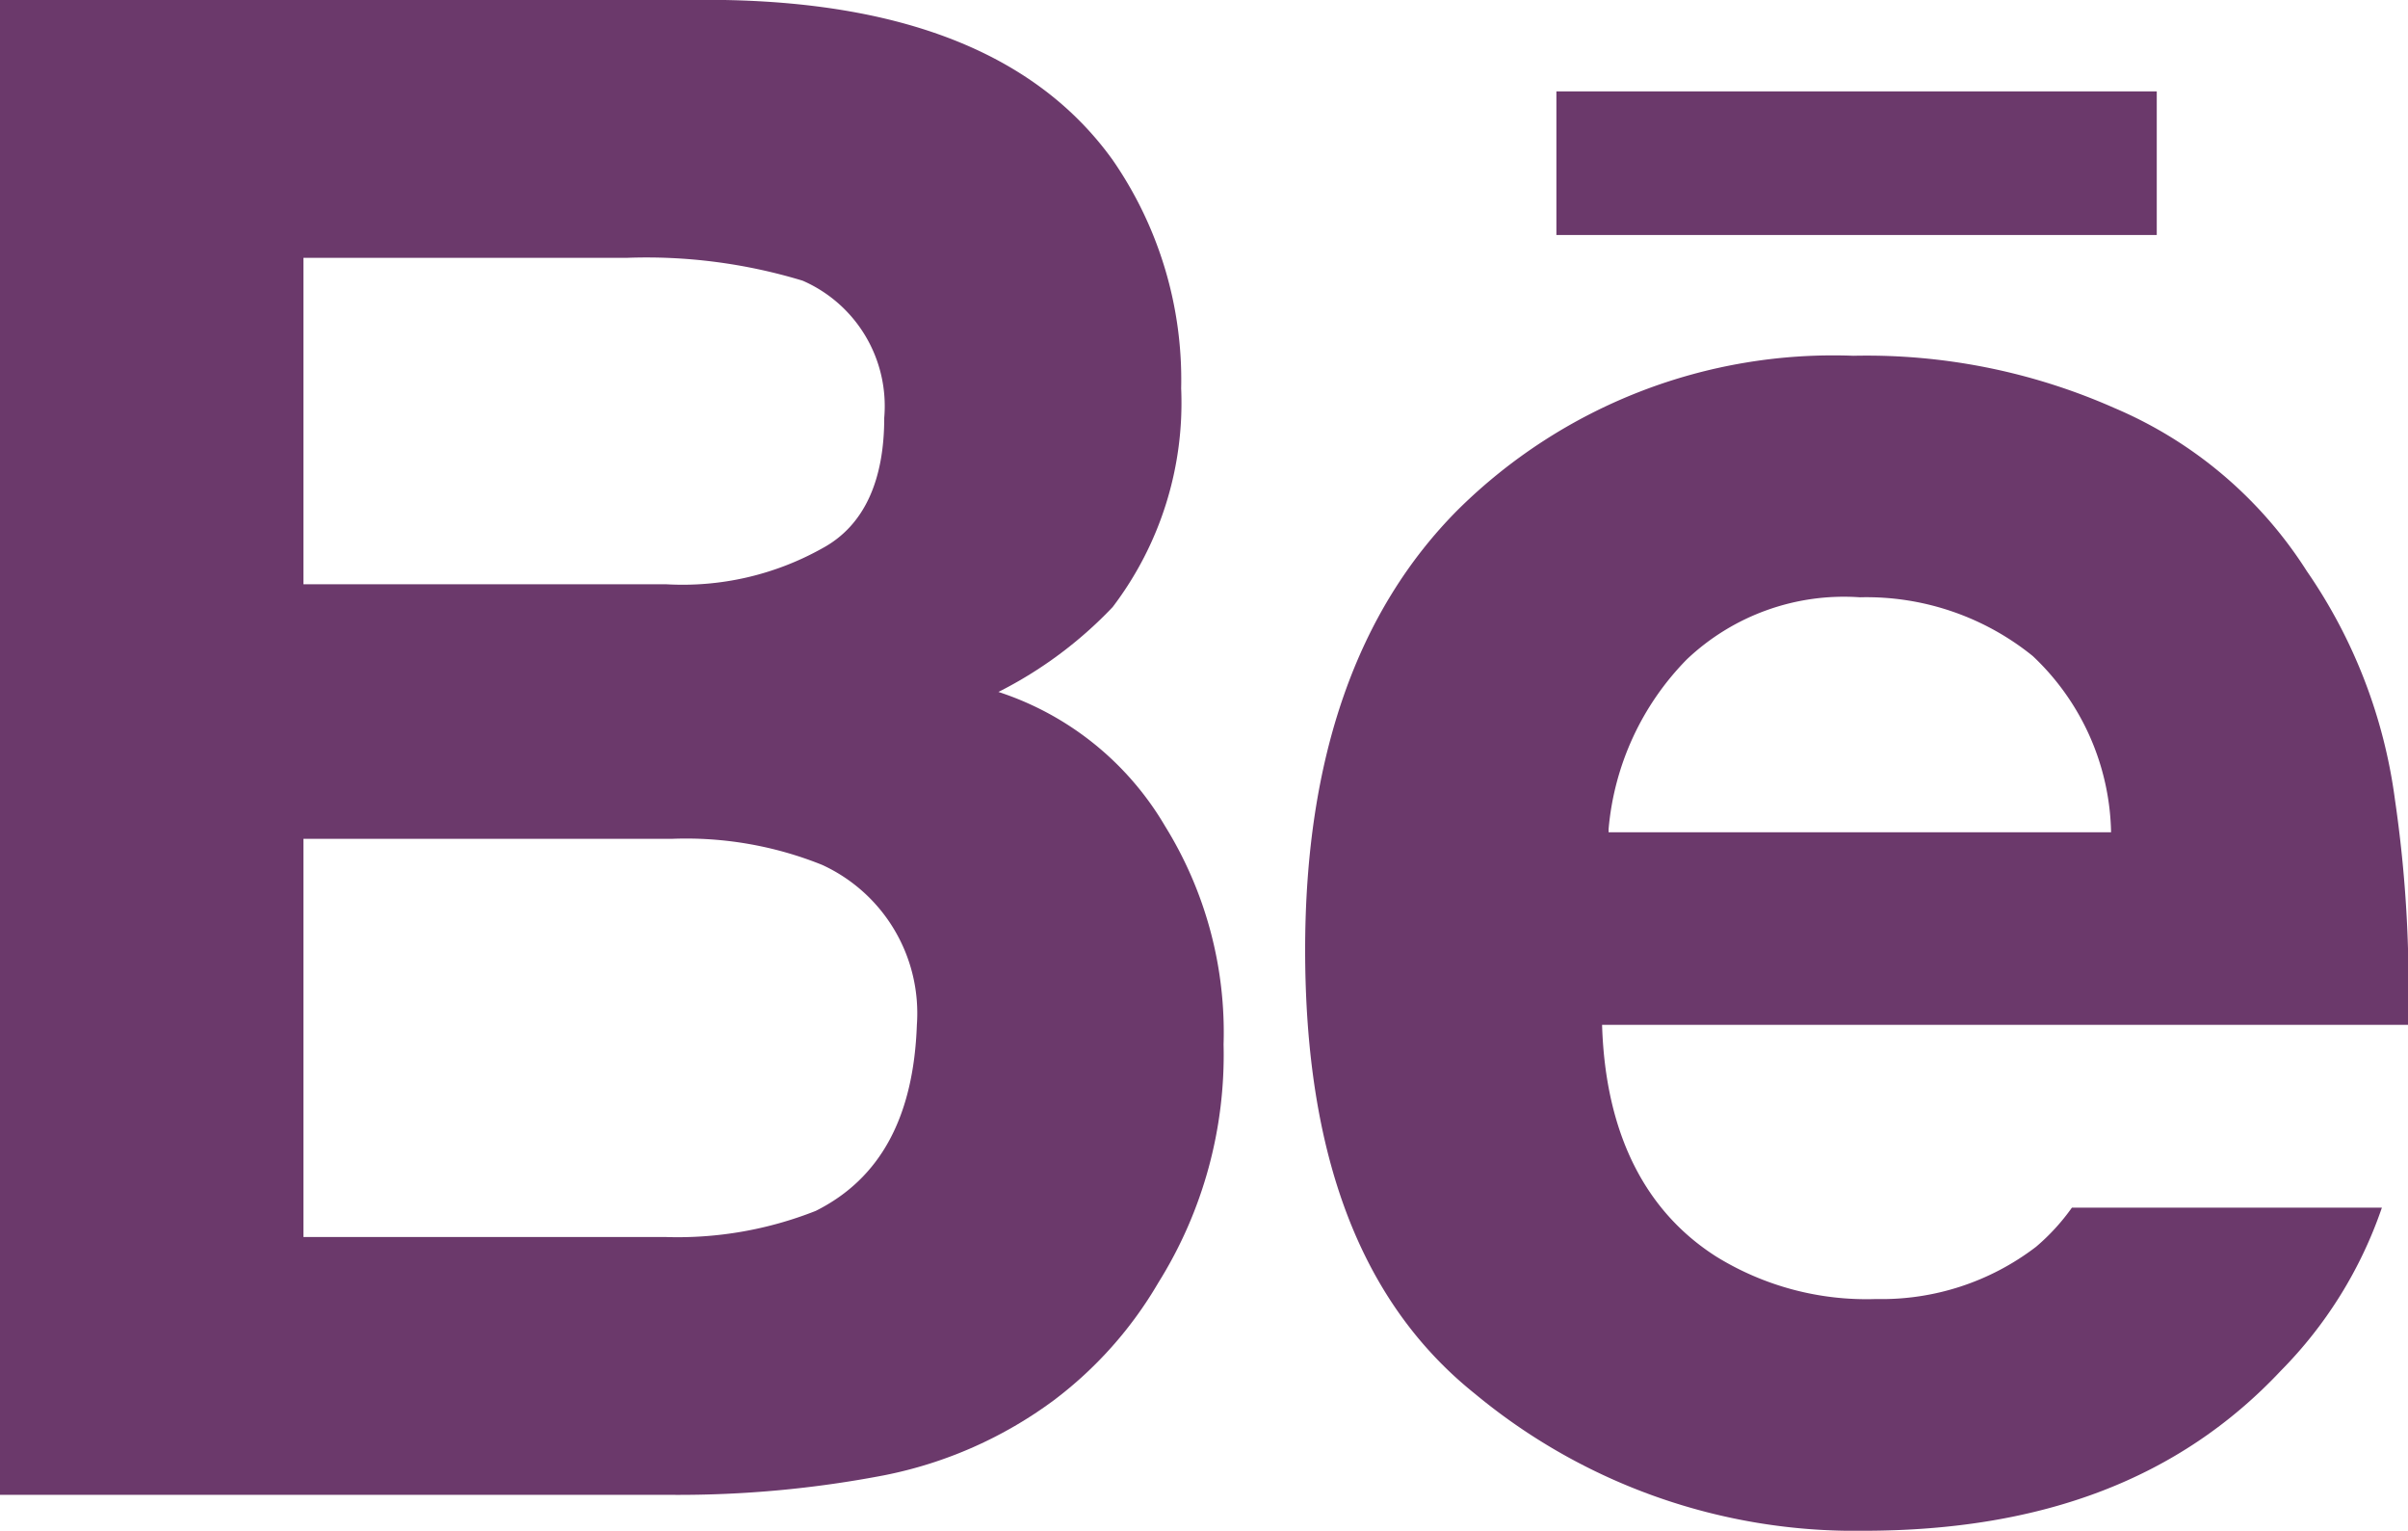 <svg xmlns="http://www.w3.org/2000/svg" viewBox="0 0 73.8 46.9"><defs><style>.cls-1{fill:#6b396b;}</style></defs><title>behance</title><g id="Layer_2" data-name="Layer 2"><g id="Слой_1" data-name="Слой 1"><g id="Behance"><path class="cls-1" d="M30.6,21.2a12.73,12.73,0,0,0,3.5-2.6,10.33,10.33,0,0,0,2.1-6.7,11.83,11.83,0,0,0-2.1-7C31.8,1.7,27.8.1,22.2,0H0V45.8H20.6a33.4,33.4,0,0,0,6.5-.6,12.94,12.94,0,0,0,5.2-2.3,12.21,12.21,0,0,0,3.2-3.6,13.16,13.16,0,0,0,2-7.3,12,12,0,0,0-1.8-6.7A9.24,9.24,0,0,0,30.6,21.2ZM9.2,7.9h10a16.46,16.46,0,0,1,5.4.7,4.19,4.19,0,0,1,2.5,4.2c0,1.9-.6,3.3-1.9,4a8.76,8.76,0,0,1-4.8,1.1H9.3V7.9ZM25,37.1a11.51,11.51,0,0,1-4.6.8H9.3V25.7H20.6a11.17,11.17,0,0,1,4.6.8,5,5,0,0,1,2.9,4.9C28,34.2,27,36.1,25,37.1Z"/><rect class="cls-1" x="47.7" y="2.8" width="18.4" height="4.4"/><path class="cls-1" d="M73.4,24.5a16,16,0,0,0-2.7-7,13,13,0,0,0-5.9-5,18.75,18.75,0,0,0-8-1.6,16.35,16.35,0,0,0-12.1,4.7C41.6,18.7,40,23.2,40,29.1c0,6.3,1.7,10.8,5.2,13.6a18.22,18.22,0,0,0,11.9,4.2c5.5,0,9.7-1.6,12.8-4.9A13.15,13.15,0,0,0,73,37H63.5a6.53,6.53,0,0,1-1.1,1.2,7.78,7.78,0,0,1-4.9,1.6,8.76,8.76,0,0,1-4.9-1.3c-2.2-1.4-3.4-3.8-3.5-7.1H73.8A39.5,39.5,0,0,0,73.4,24.5Zm-24.1.9a8.46,8.46,0,0,1,2.4-5.2A7,7,0,0,1,57,18.3a8.1,8.1,0,0,1,5.3,1.8,7.61,7.61,0,0,1,2.4,5.4H49.3Z"/></g></g></g></svg>